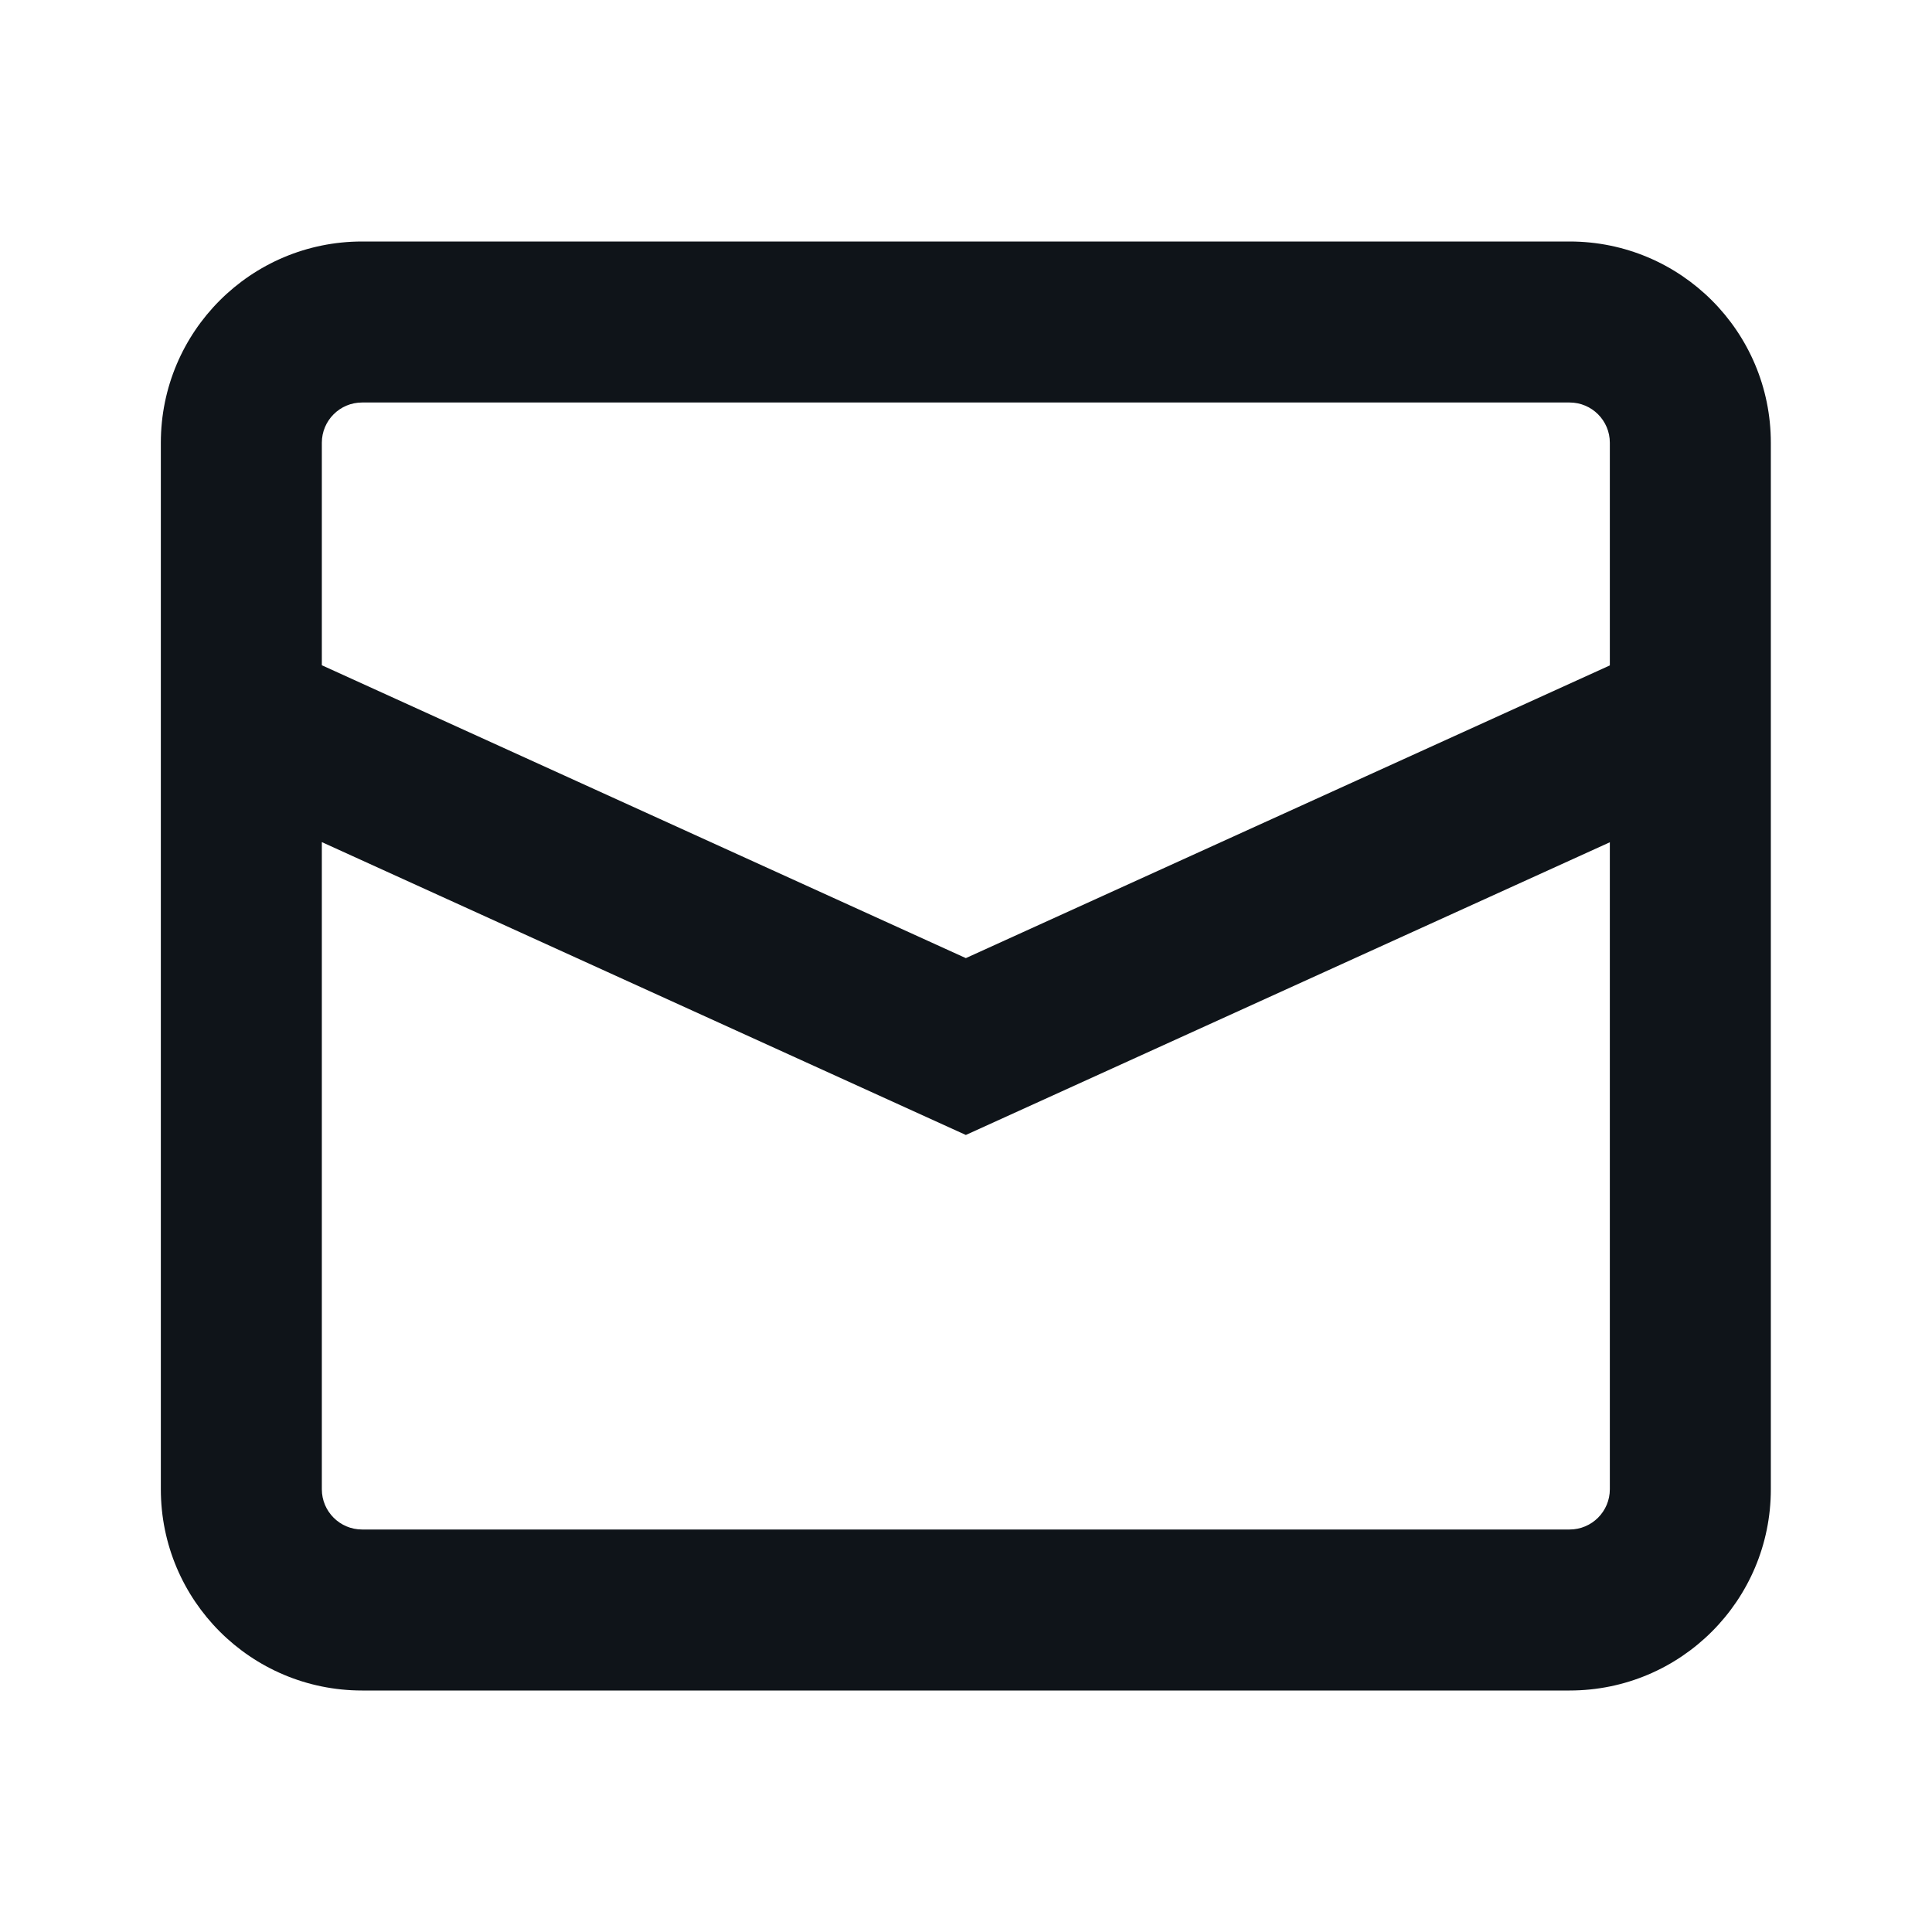 <svg width="24" height="24" viewBox="0 0 24 24" fill="none" xmlns="http://www.w3.org/2000/svg">
<path d="M1.998 5.5C1.998 4.119 3.117 3 4.498 3H19.498C20.879 3 21.998 4.119 21.998 5.5V18.5C21.998 19.881 20.879 21 19.498 21H4.498C3.117 21 1.998 19.881 1.998 18.5V5.5ZM4.498 5C4.222 5 3.998 5.224 3.998 5.5V8.264L11.998 11.902L19.998 8.266V5.5C19.998 5.224 19.774 5 19.498 5H4.498ZM19.998 10.463L11.998 14.099L3.998 10.461V18.5C3.998 18.776 4.222 19 4.498 19H19.498C19.774 19 19.998 18.776 19.998 18.5V10.463Z" fill="#0F1419"/>
</svg>
